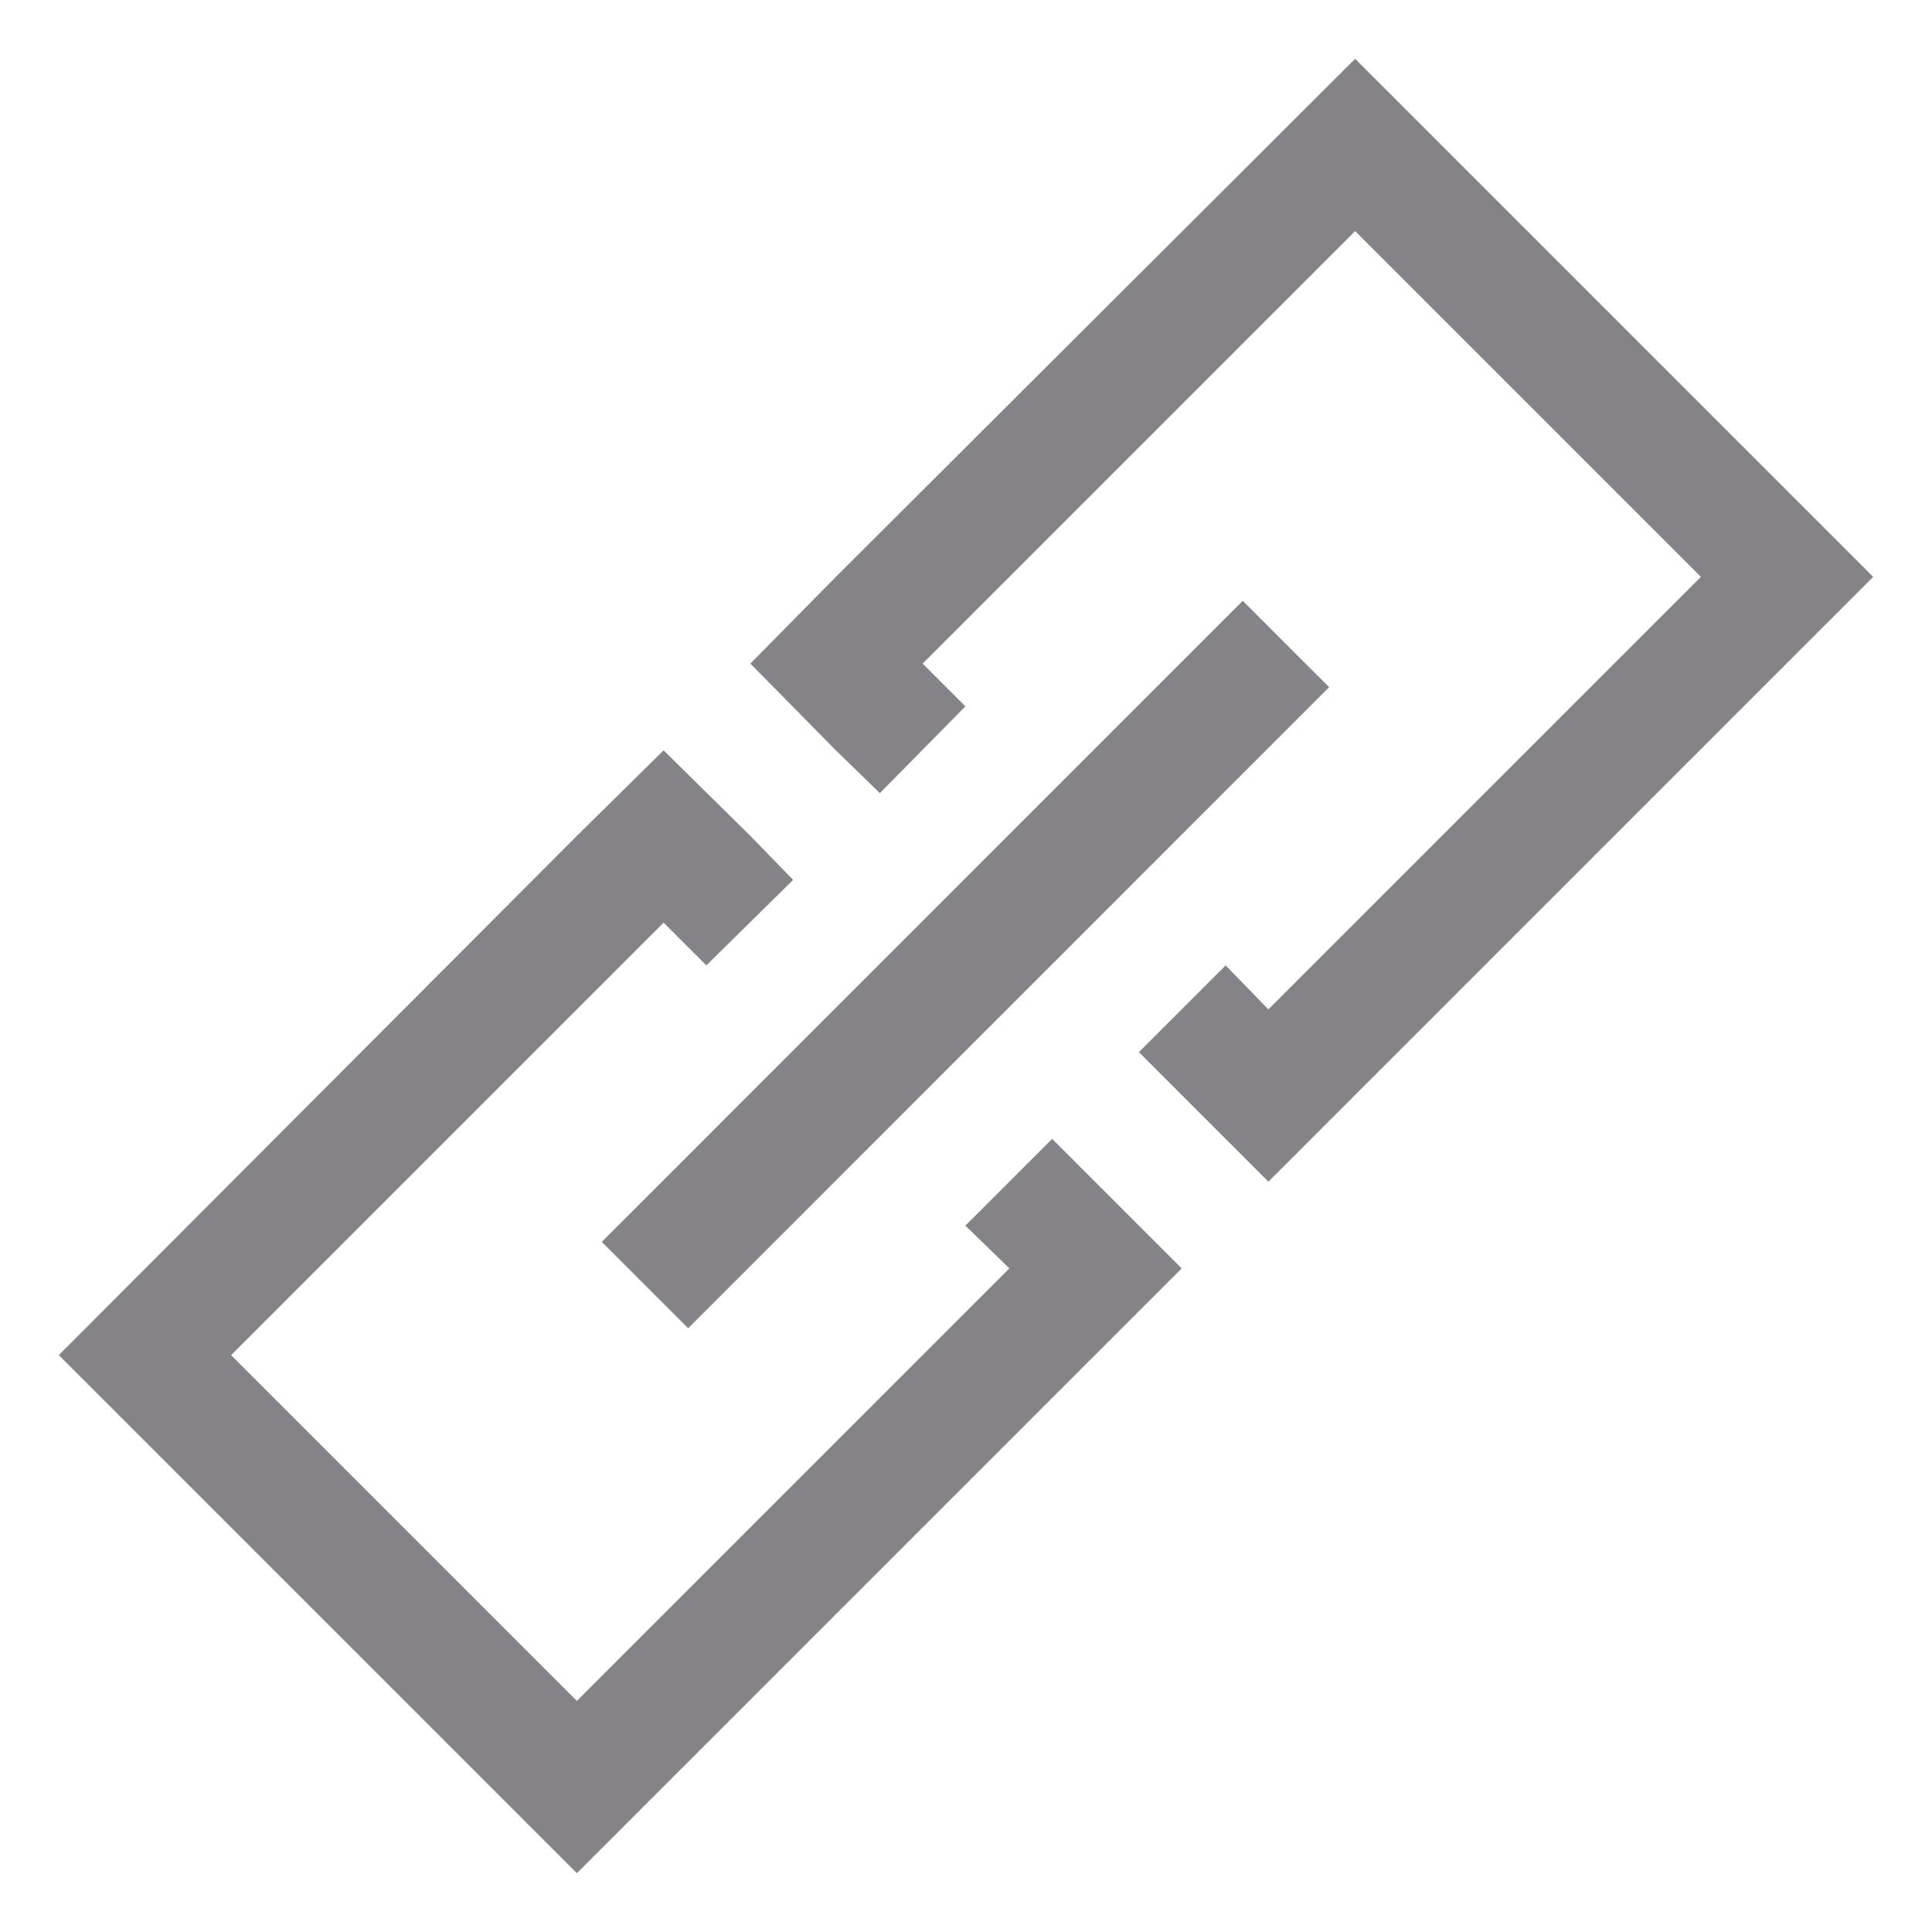 <svg xmlns="http://www.w3.org/2000/svg" width="240" height="240" viewBox="0 0 240 240">
  <defs>
    <style>
      .cls-1 {
        fill: #858387;
        fill-rule: evenodd;
      }
    </style>
  </defs>
  <path id="url" class="cls-1" d="M74.255,153.772l79.622-79.638,10.732,10.731L84.986,164.5Zm0,0M167.841,6.806L103.336,71.159,92.712,81.935l10.624,10.776,5.463,5.313,10.625-10.776-5.312-5.313,53.729-53.729,42.953,42.953-53.729,53.729-5.313-5.464L140.977,130.2l5.312,5.312,10.776,10.776,10.776-10.776,64.353-64.354ZM130.2,140.977l-10.777,10.775,5.464,5.313L71.159,210.794,28.206,167.841l53.729-53.729,5.313,5.312L98.024,108.8l-5.313-5.463L81.935,92.712,71.159,103.336,6.806,167.841l64.353,64.353,64.354-64.353,10.776-10.776-10.776-10.776Zm0,0" transform="translate(0.5 0.5)"/>
</svg>

